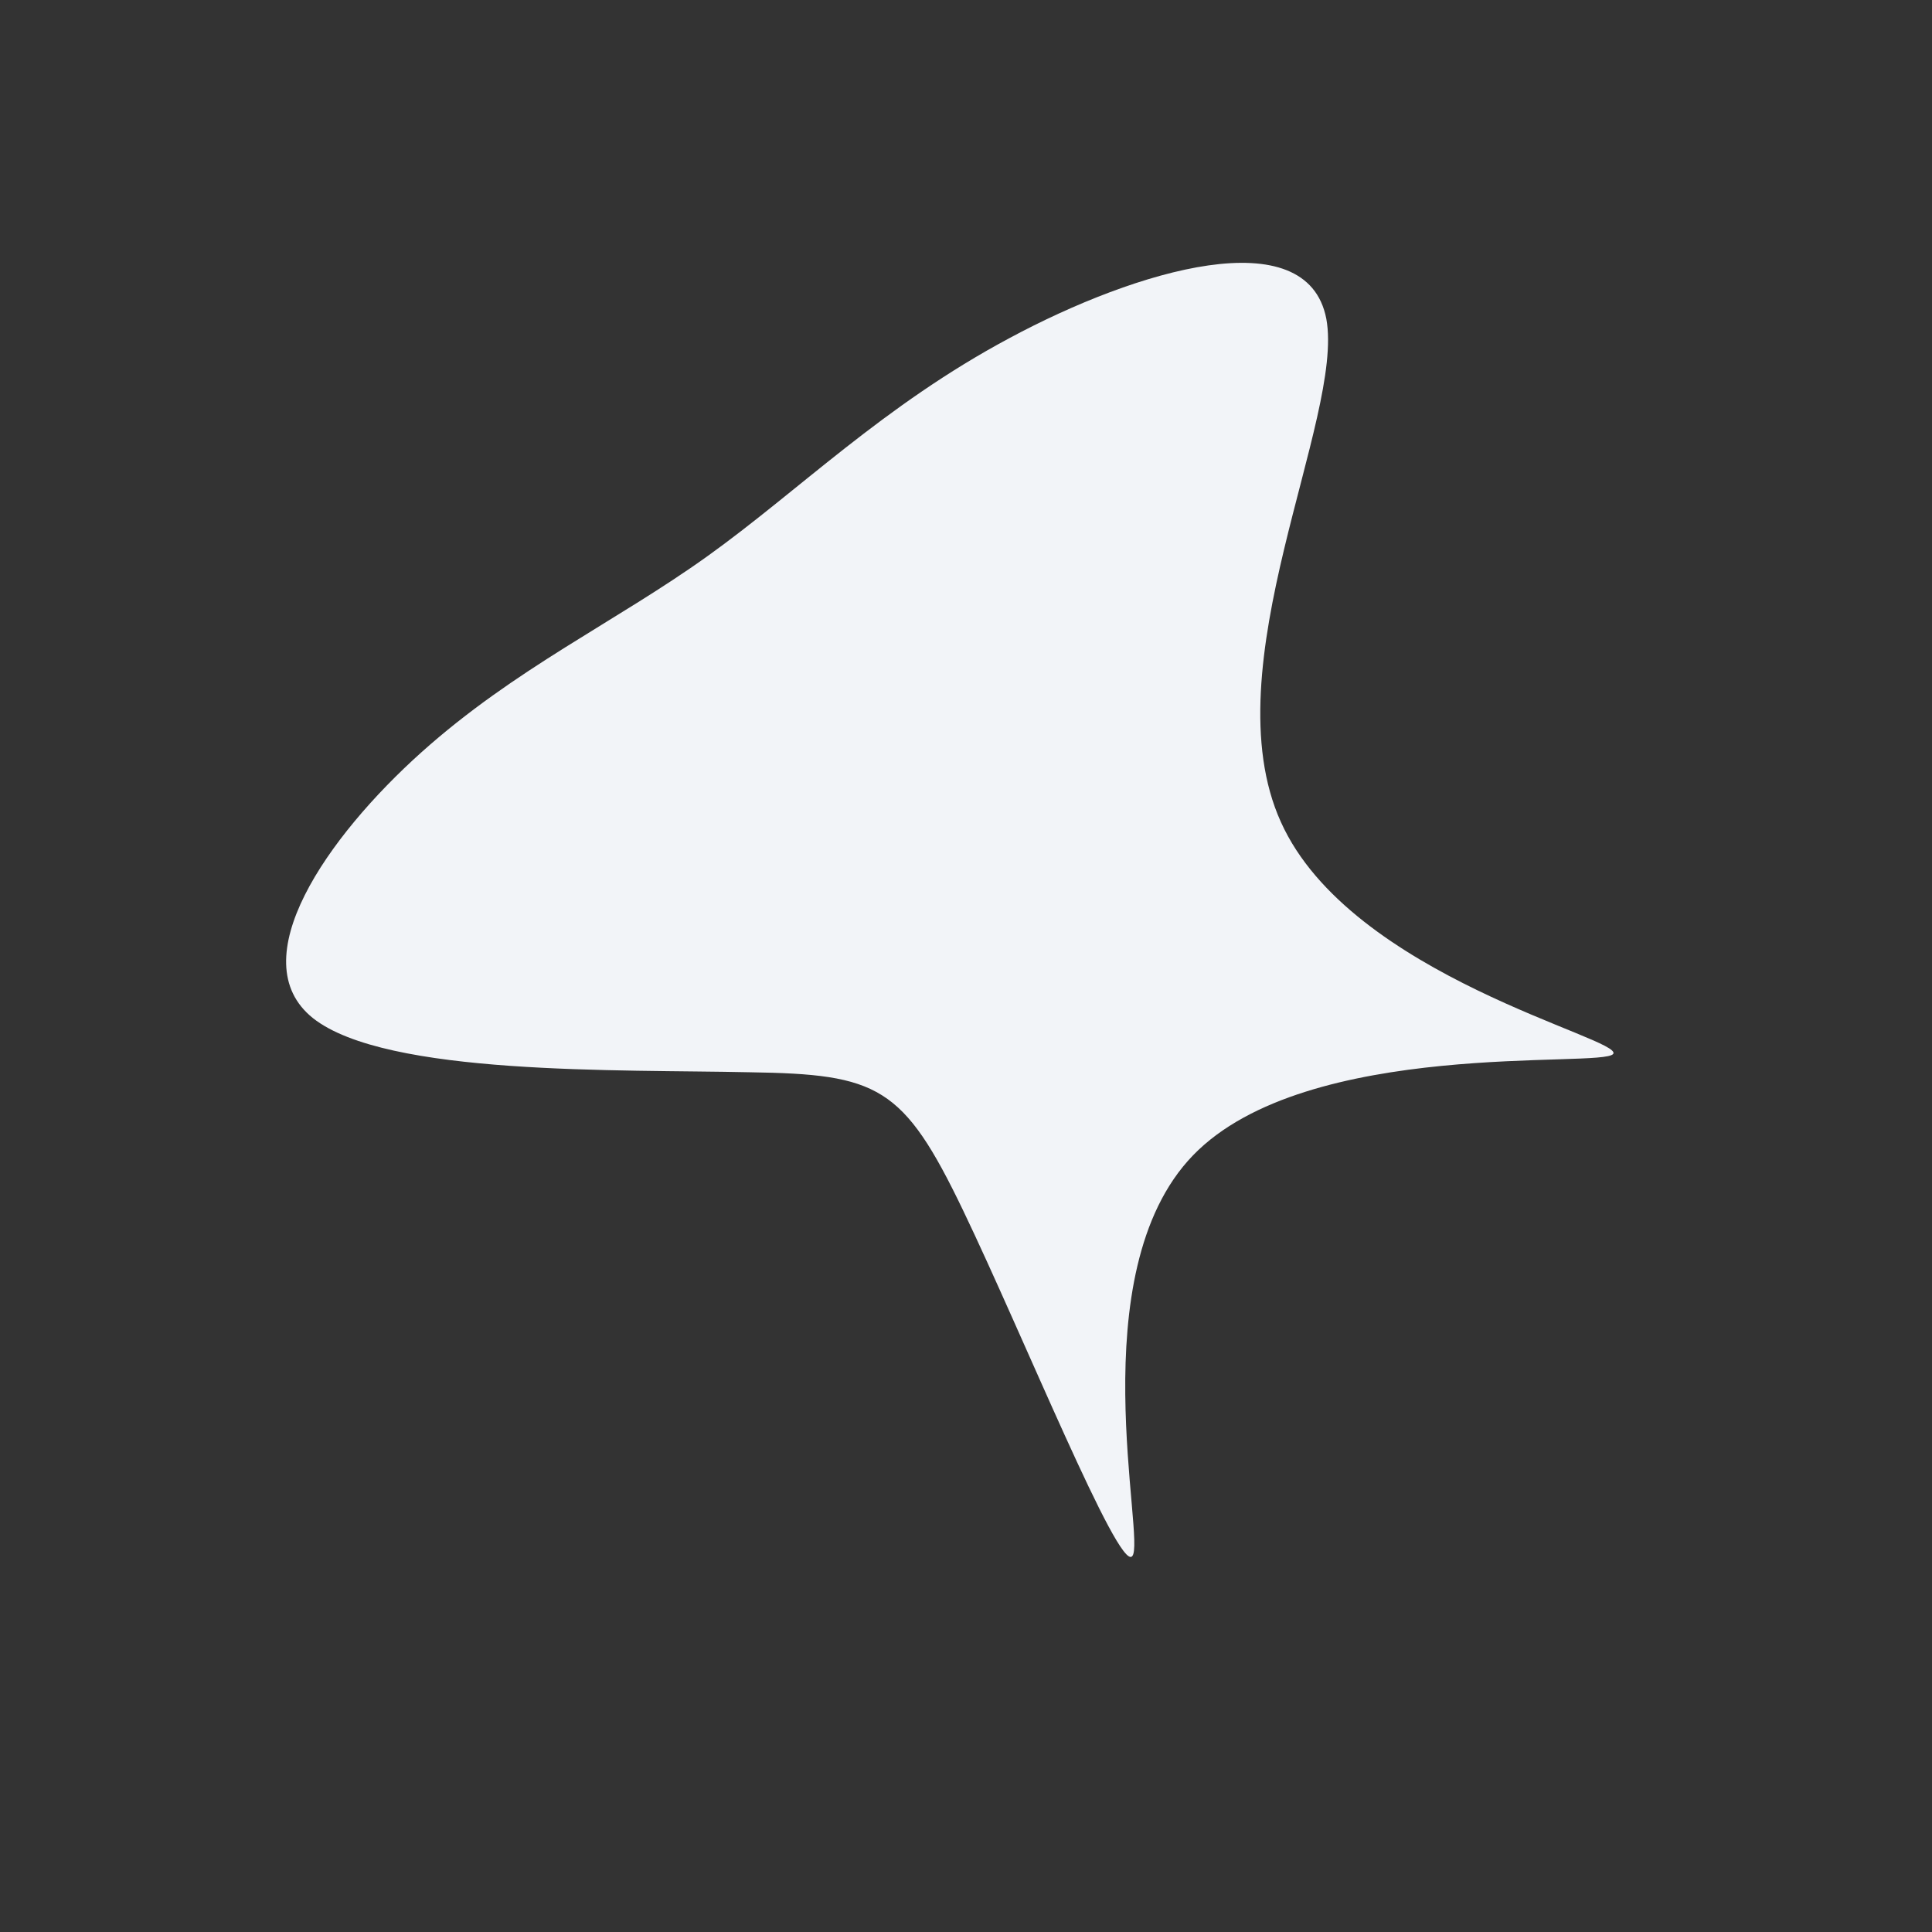 <?xml version="1.0" standalone="no"?>
<svg viewBox="0 0 200 200" xmlns="http://www.w3.org/2000/svg">
  <rect x="0" y="0" width="200" height="200" fill="#333333" stroke="none"/>
  <path fill="#F2F4F8" d="M37.3,-67C39.2,-56.7,25.3,-31,32.6,-14.9C39.8,1.1,68.1,7.5,67,9.1C65.9,10.6,35.3,7.4,23.5,19.6C11.7,31.8,18.7,59.6,17.2,61.1C15.8,62.7,5.9,38.2,-0.3,25.3C-6.5,12.4,-9.1,11.2,-22.4,11C-35.8,10.7,-60,11.4,-67.6,5.4C-75.1,-0.6,-66.1,-13.4,-56.4,-22.1C-46.7,-30.8,-36.3,-35.6,-26.8,-42.4C-17.3,-49.2,-8.6,-58,4.5,-65C17.7,-72.1,35.3,-77.3,37.3,-67Z" transform="translate(100 100)" />
</svg>
